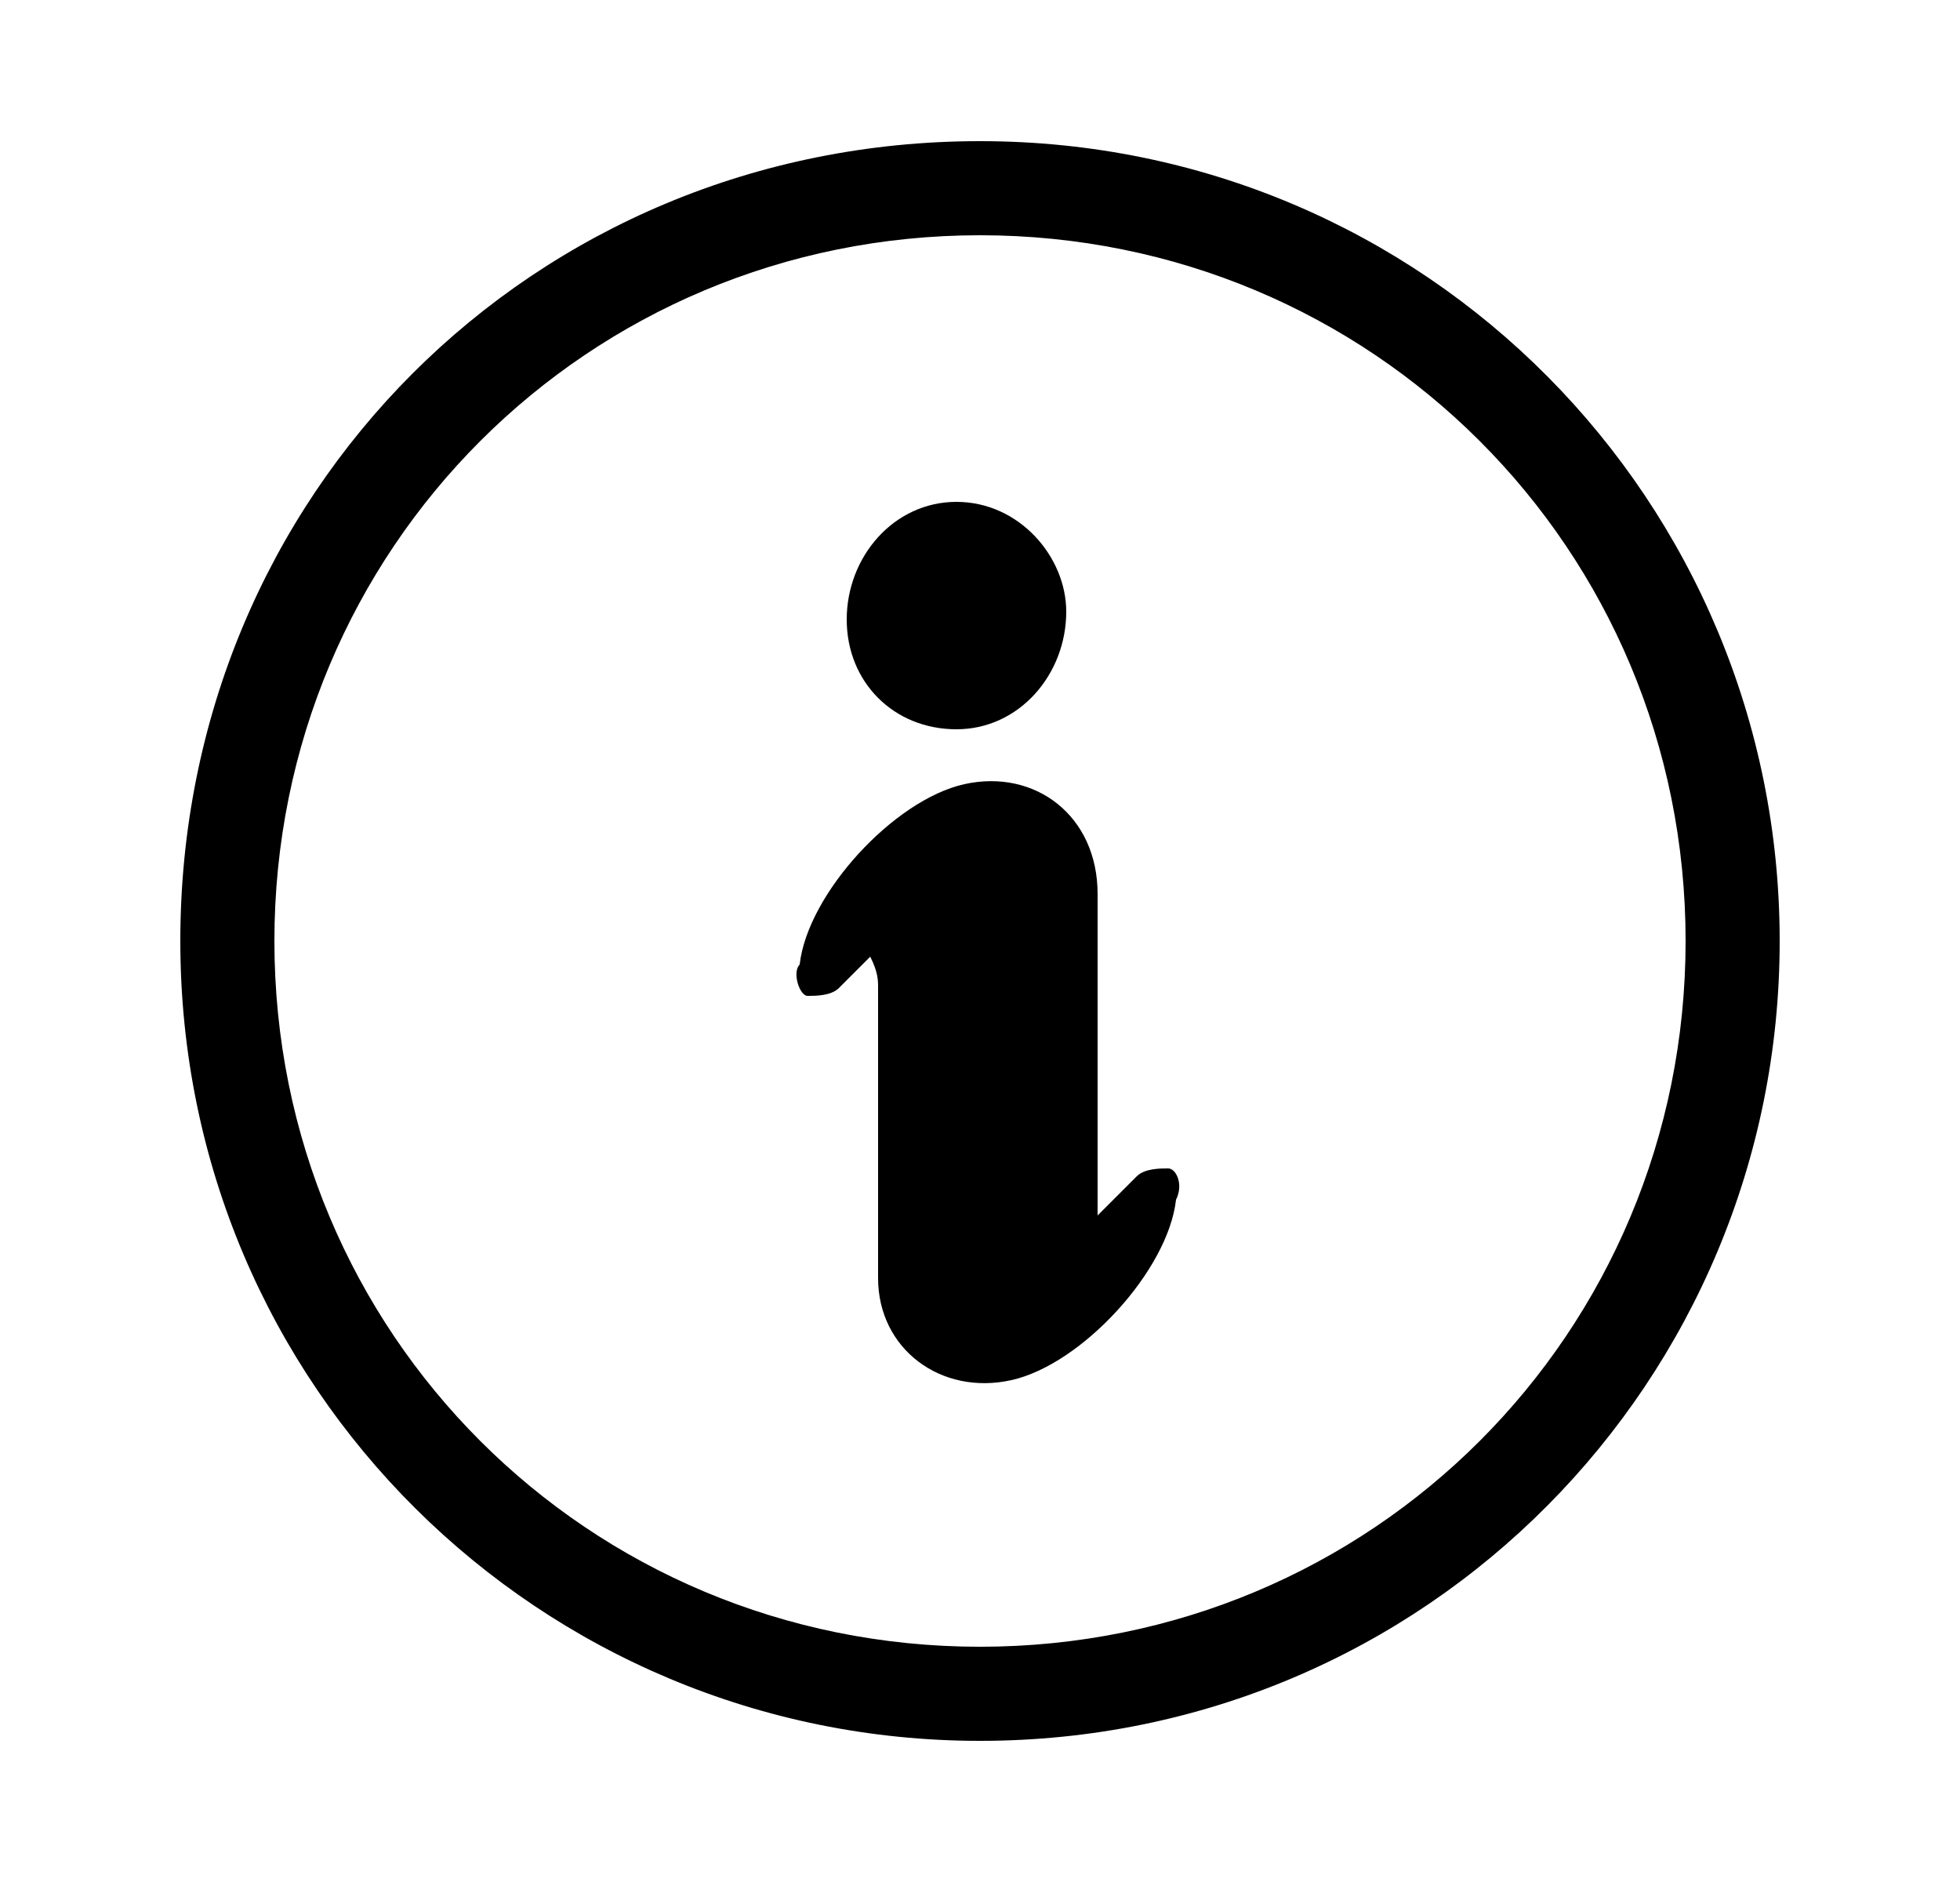 <svg xmlns="http://www.w3.org/2000/svg" xml:space="preserve" id="Layer_1" x="0" y="0" style="enable-background:new 0 0 25 24" version="1.1" viewBox="0 0 25 24"><style>.st0{fill:currentColor}</style><g id="CwryJI_00000129184639845813549310000007475274244211757752_"><path d="m11.1 12.2-.4.4c-.1.1-.3.1-.4.1-.1 0-.2-.3-.1-.4.1-.9 1.2-2.1 2.1-2.3.9-.2 1.7.4 1.7 1.4V15.5l.5-.5c.1-.1.3-.1.4-.1.1 0 .2.2.1.4-.1.9-1.2 2.1-2.1 2.3-.9.2-1.7-.4-1.7-1.3v-3.7c0-.1 0-.2-.1-.4zM12.2 9.3c-.8 0-1.4-.6-1.4-1.4 0-.8.6-1.5 1.4-1.5.8 0 1.4.7 1.4 1.4 0 .8-.6 1.5-1.4 1.5z" class="st0"/></g><path d="M12.5 3c5 0 9 4 9 9s-4 9-9 9-9-4-9-9 4-9 9-9m0-1.2C6.8 1.8 2.3 6.3 2.3 12s4.6 10.2 10.2 10.2c5.7 0 10.2-4.6 10.2-10.2S18.2 1.8 12.5 1.8z" class="st0"/></svg>
